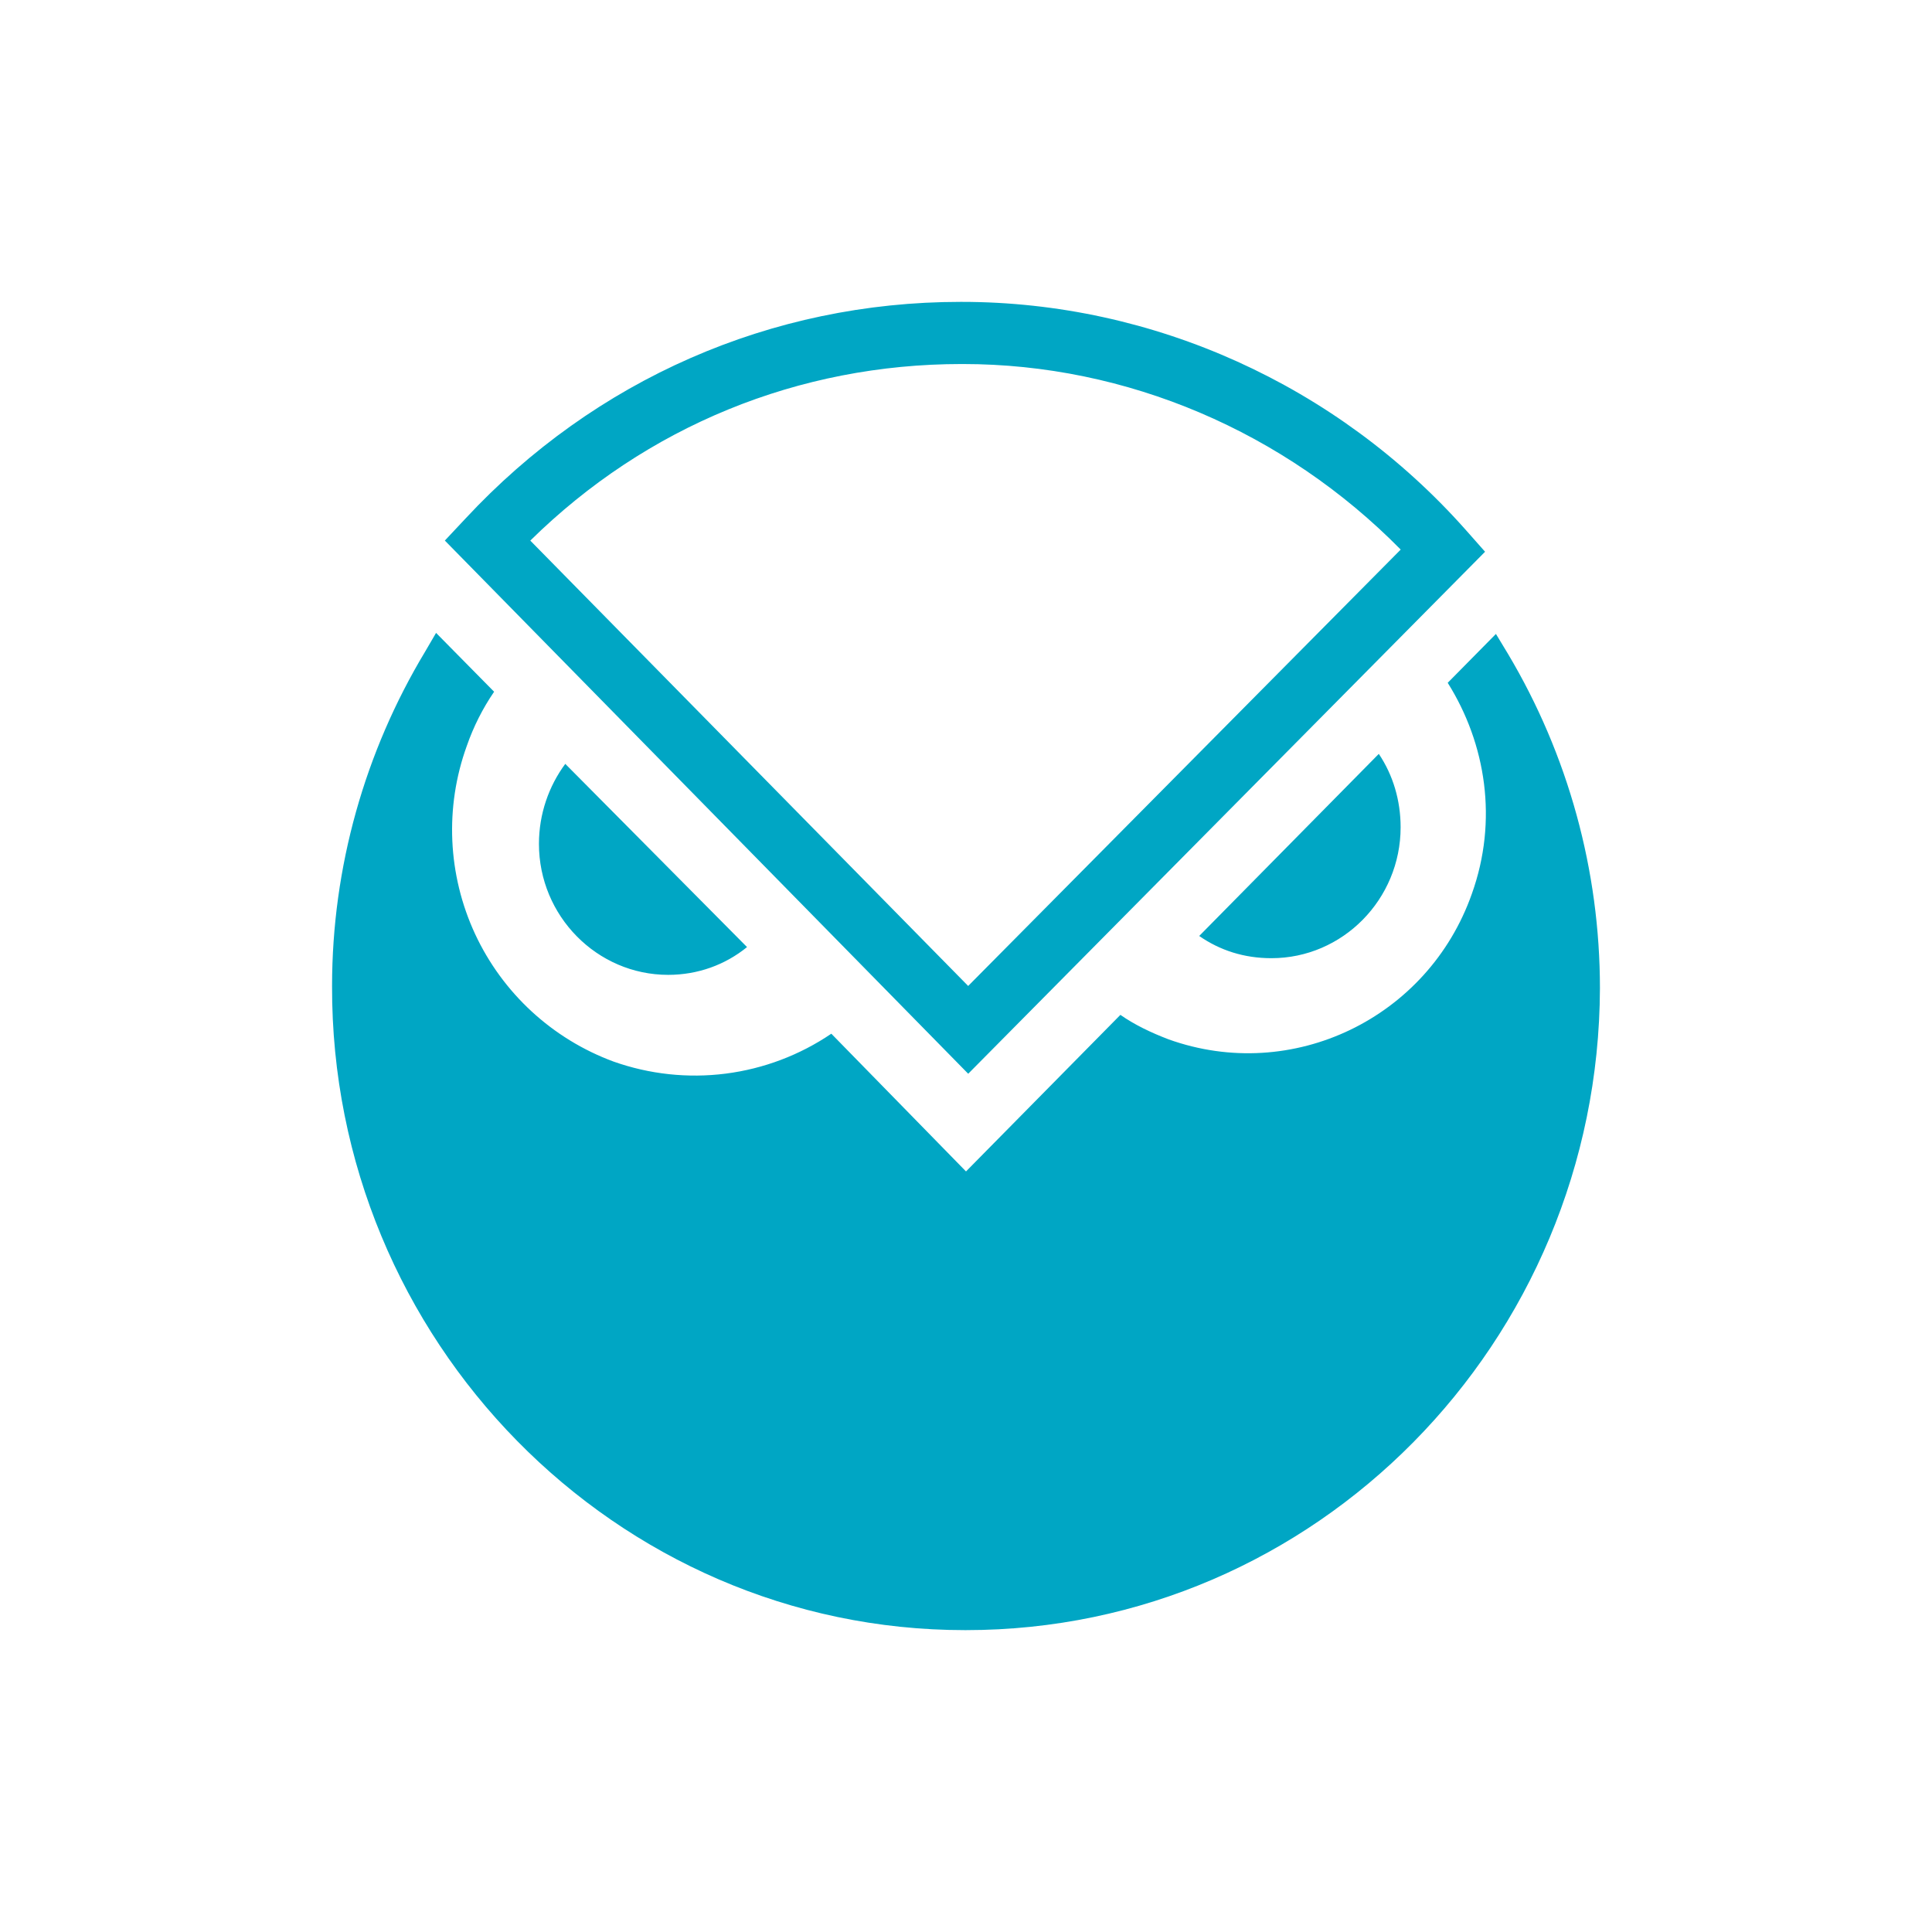<svg width="24" height="24" fill="none" viewBox="0 0 24 24"><path fill="#00A6C4" d="M18.583 7.875L18.733 8.123C19.481 9.379 19.875 10.814 19.875 12.276C19.861 16.677 16.339 20.25 12 20.25H11.986C7.648 20.25 4.112 16.649 4.125 12.248C4.125 10.772 4.533 9.338 5.281 8.095L5.417 7.862L6.138 8.593C5.995 8.802 5.881 9.029 5.798 9.268C5.523 10.029 5.561 10.868 5.902 11.603C6.244 12.337 6.861 12.906 7.621 13.187C8.067 13.345 8.545 13.397 9.015 13.337C9.485 13.277 9.935 13.107 10.327 12.841L12 14.552L13.918 12.607C14.095 12.731 14.299 12.828 14.516 12.911C16.054 13.463 17.74 12.648 18.284 11.103C18.61 10.193 18.46 9.241 17.984 8.482L18.583 7.875ZM7.022 9.489L9.28 11.765C9.008 11.986 8.668 12.11 8.3 12.11C7.417 12.11 6.695 11.379 6.695 10.483C6.695 10.11 6.818 9.765 7.022 9.489ZM14.897 11.627L17.128 9.365C17.305 9.628 17.399 9.944 17.399 10.276C17.399 11.172 16.679 11.903 15.794 11.903C15.454 11.903 15.155 11.806 14.897 11.627ZM12.027 13.338L5.526 6.715L5.784 6.44C7.389 4.715 9.579 3.75 11.932 3.75H11.946C14.326 3.75 16.611 4.785 18.203 6.577L18.448 6.854L12.028 13.338H12.027ZM6.587 6.715L12.027 12.248L17.4 6.827C15.959 5.364 14 4.522 11.96 4.522H11.946C9.92 4.522 8.03 5.295 6.587 6.716L6.587 6.715Z"/></svg>